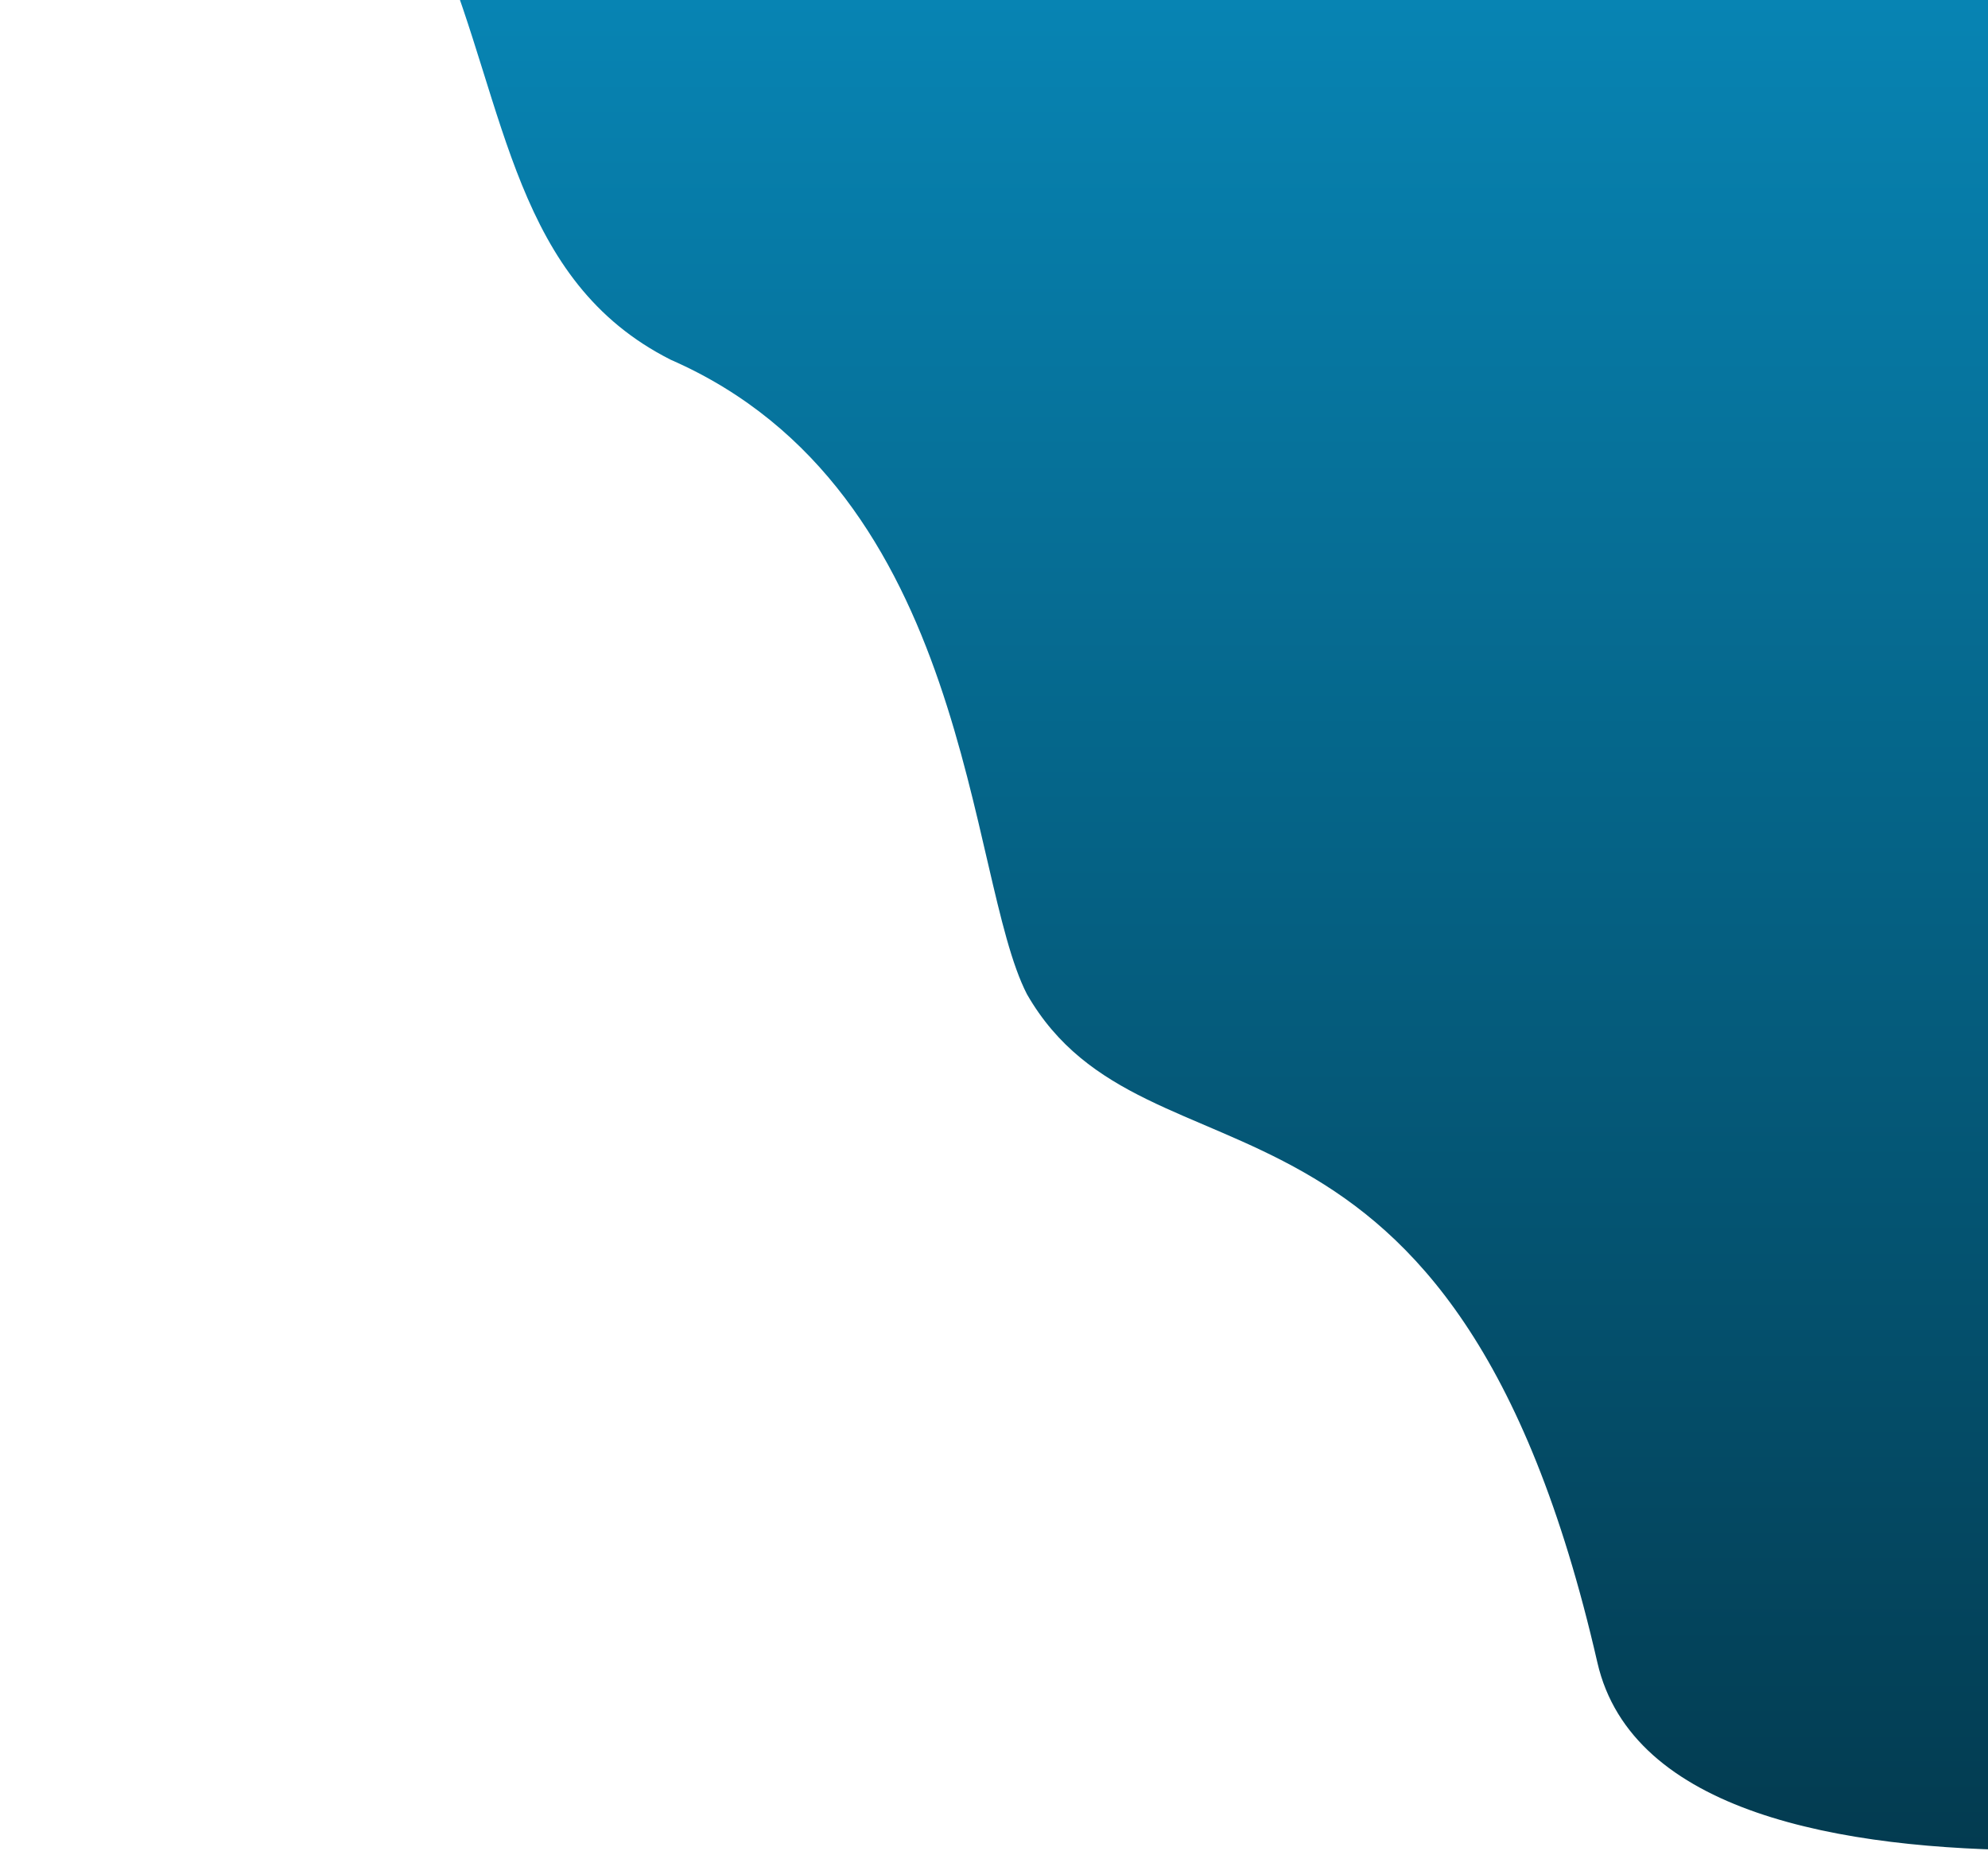 
<svg width="686.77" height="639.56" viewBox="0 0 605 1011" fill="none" xmlns="http://www.w3.org/2000/svg">
<path d="M0 -29H1086.77V482V990.5C1086.77 990.5 669.474 1071.5 632 908C553.5 565.5 386.5 658 320.5 543C287.5 479 290.5 268.5 126 196.5C40.687 153.5 36.558 59.987 0 -29Z" fill="url(#paint0_linear_601_3147)"/>
<defs>
<linearGradient id="paint0_linear_601_3147" x1="543.387" y1="-29" x2="543.387" y2="1010.56" gradientUnits="userSpaceOnUse">
<stop stop-color="#0786B6"/>
<stop offset="1" stop-color="#033B50"/>
</linearGradient>
</defs>
</svg>
